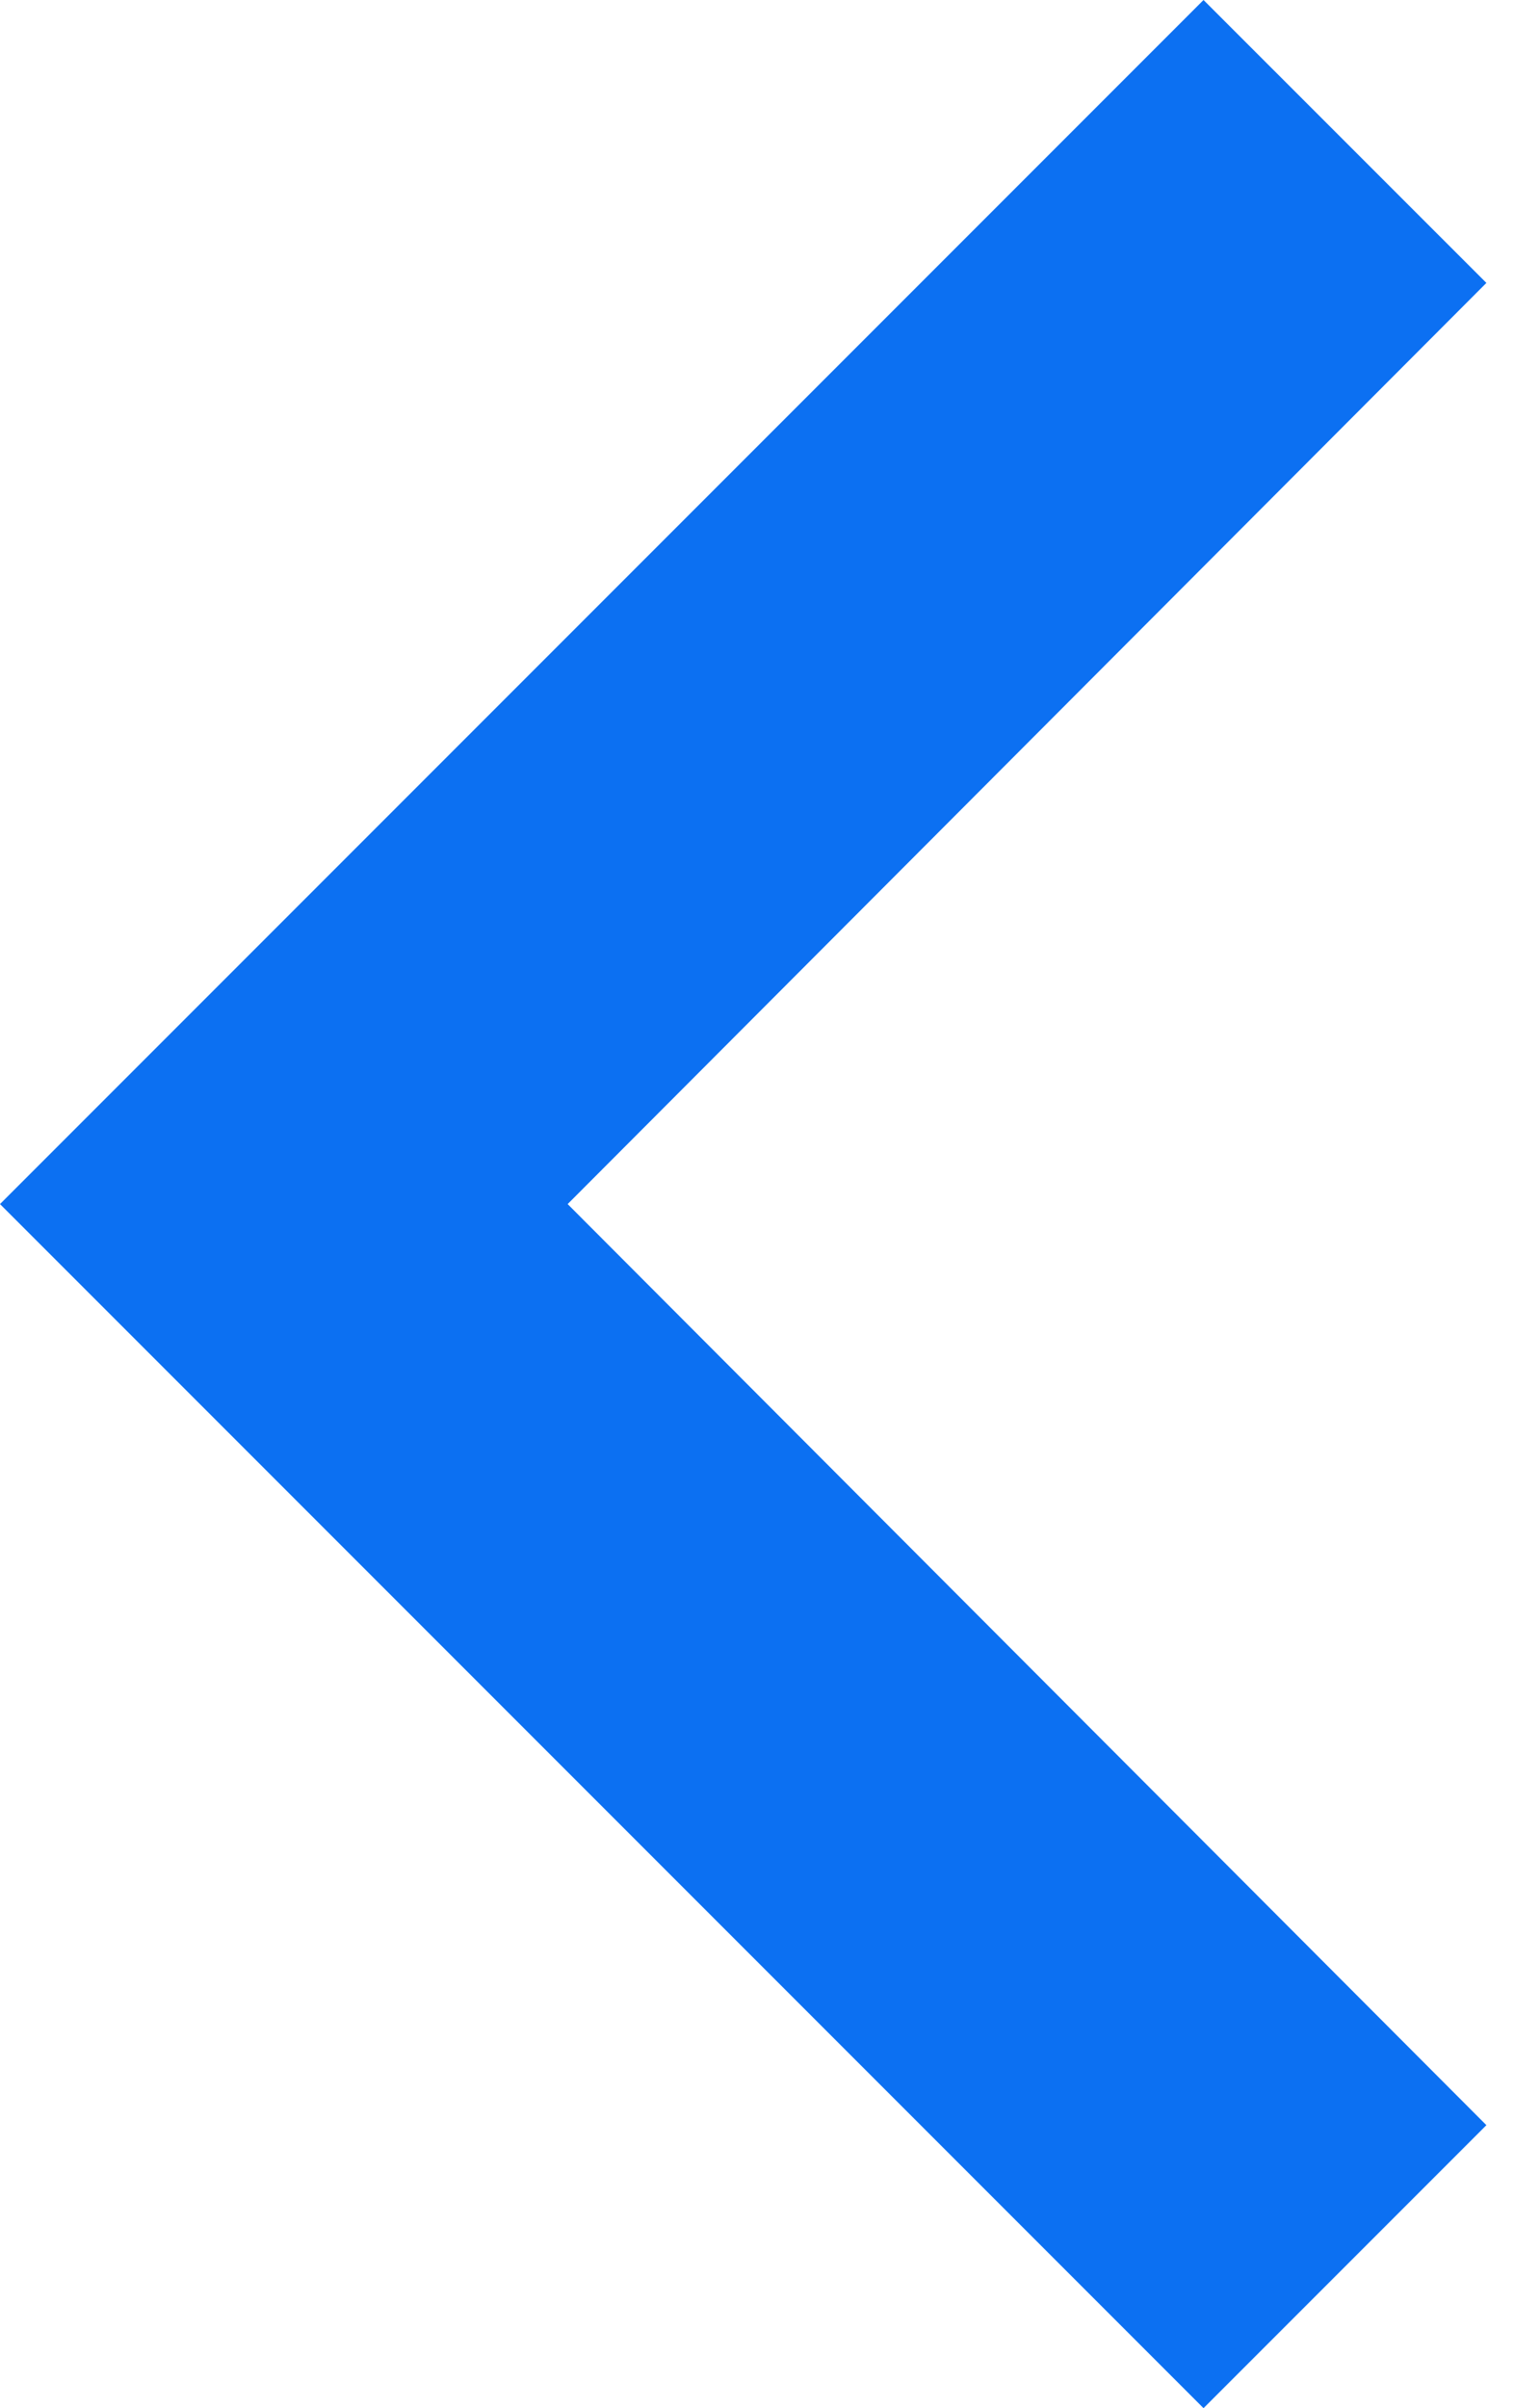 <svg width="22" height="35" viewBox="0 0 22 35" fill="none" xmlns="http://www.w3.org/2000/svg">
<path d="M21.613 30.887L8.254 17.5L21.613 4.112L17.5 0L0 17.5L17.5 35L21.613 30.887Z" fill="#0C70F2"/>
</svg>
